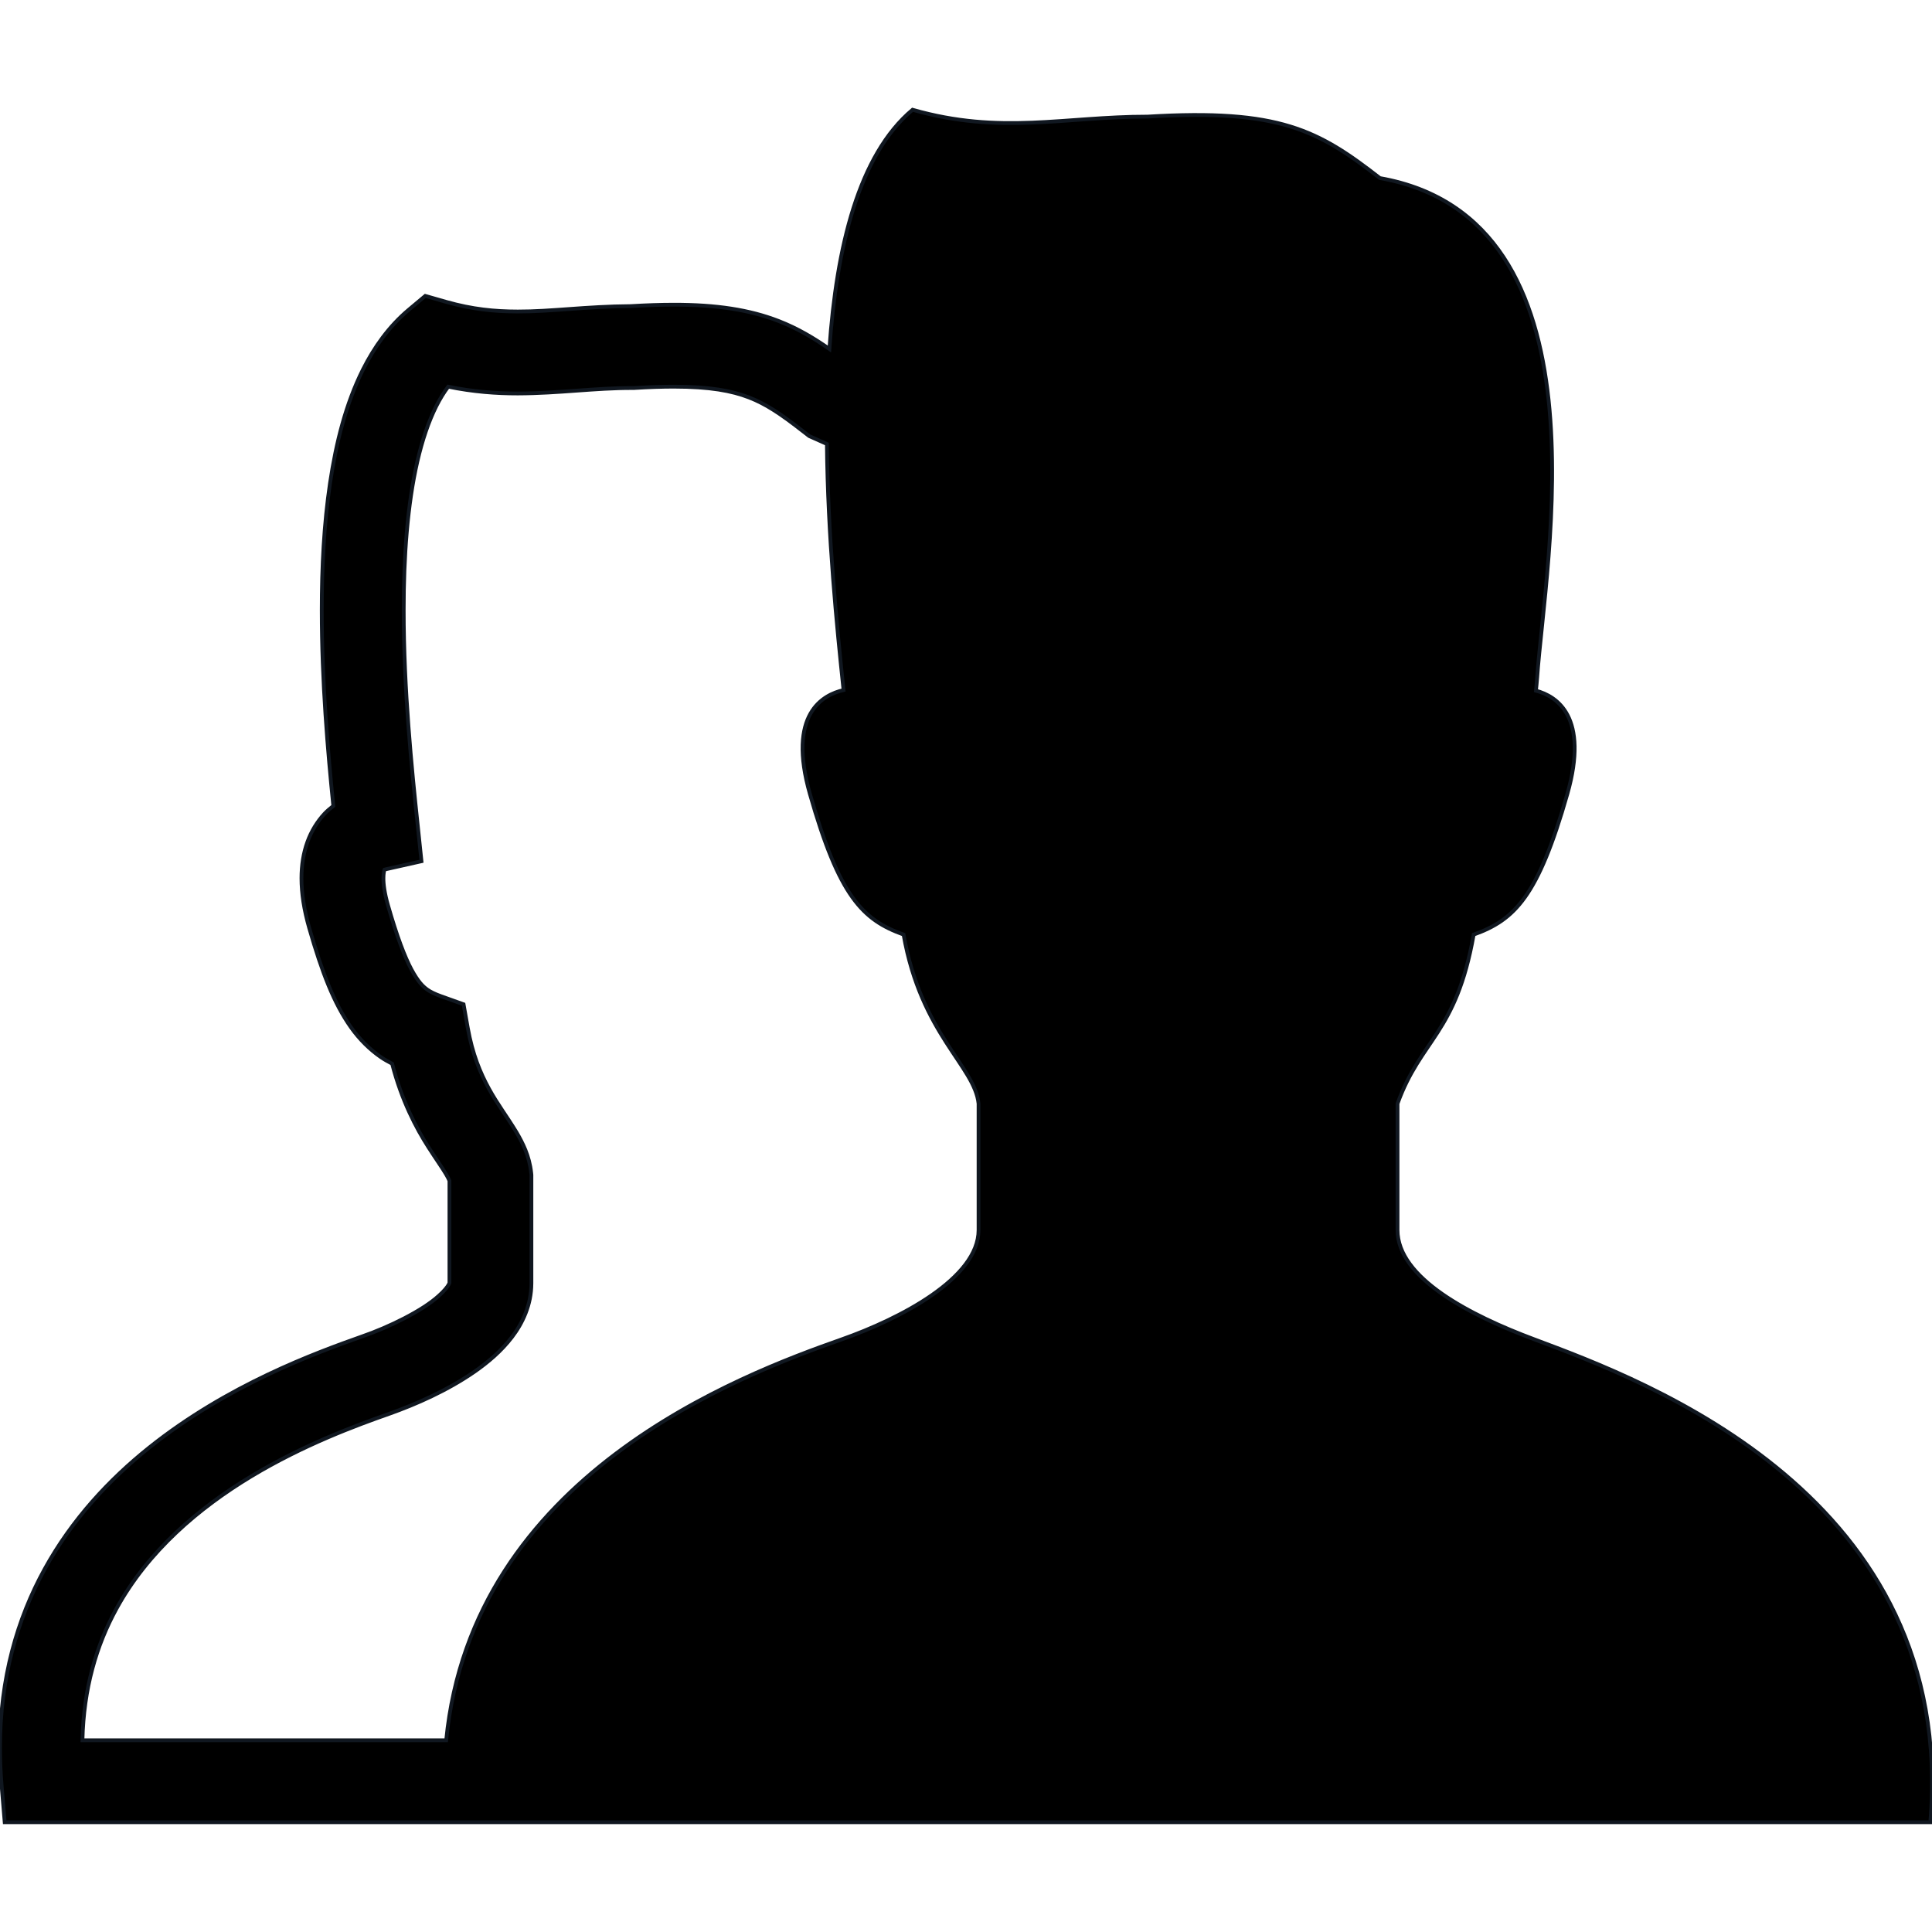 <!DOCTYPE svg PUBLIC "-//W3C//DTD SVG 1.1//EN" "http://www.w3.org/Graphics/SVG/1.1/DTD/svg11.dtd">
<!-- Uploaded to: SVG Repo, www.svgrepo.com, Transformed by: SVG Repo Mixer Tools -->
<svg height="64px" width="64px" version="1.1" id="_x32_" xmlns="http://www.w3.org/2000/svg" xmlns:xlink="http://www.w3.org/1999/xlink" viewBox="0 0 512 512" xml:space="preserve" fill="#101720" stroke="#101720">
<g id="SVGRepo_bgCarrier" stroke-width="0"/>
<g id="SVGRepo_tracerCarrier" stroke-linecap="round" stroke-linejoin="round"/>
<g id="SVGRepo_iconCarrier"> <style type="text/css"> .st0{fill:#000000;} </style> <g> <path class="st0" d="M406.591,354.932c-16.943-6.336-36.233-16.2-36.233-28.963c0-8.45,0-19.007,0-33.489 c6.194-17.19,15.514-18.42,20.181-44.803c10.861-3.882,17.07-10.09,24.819-37.251c5.827-20.443-2.757-25.93-8.315-27.394 c0.113-1.089,0.226-2.185,0.325-3.472c2.093-30.618,19.87-121.503-41.678-132.365c-16.292-12.671-26.63-18.413-61.547-16.292 c-22.104-0.008-38.905,4.872-62.31-1.818C227.578,41.045,221.653,65.503,219.8,92.48c-4.101-2.871-8.414-5.459-13.492-7.425 c-7.707-2.984-16.504-4.32-27.761-4.306c-3.507,0-7.297,0.128-11.398,0.375c-11.766,0.07-21.186,1.463-29.939,1.428 c-6.138-0.006-12.036-0.58-18.965-2.552l-5.544-1.584l-4.426,3.706c-5.176,4.356-9.079,9.836-12.092,15.818 c-4.497,9.002-7.099,19.248-8.725,30.102c-1.612,10.847-2.192,22.316-2.192,33.666c0,18.936,1.612,37.548,3.069,51.874 c-0.778,0.616-1.556,1.231-2.292,2.016c-1.895,2.022-3.535,4.617-4.582,7.552c-1.061,2.935-1.57,6.166-1.57,9.588 c0,4.038,0.679,8.358,2.05,13.174c3.436,11.922,6.548,19.933,11.06,26.333c2.248,3.168,4.95,5.848,7.863,7.863 c1.004,0.708,2.037,1.238,3.055,1.789c2.503,9.708,6.364,17.062,9.687,22.224c1.966,3.069,3.662,5.459,4.597,7.05 c0.466,0.792,0.749,1.372,0.876,1.683l0.029,0.078c0,11.576,0,20.167,0,27.047l-0.198,0.438c-0.325,0.601-1.216,1.747-2.659,3.012 c-4.313,3.939-13.237,8.316-20.365,10.763c-12.204,4.334-35.568,12.805-56.456,29.514c-10.437,8.365-20.308,18.894-27.591,32.11 C4.554,429.003-0.014,444.885,0,463.192c0,3.182,0.142,6.435,0.411,9.765l0.834,9.956h116.886h1.768h391.657 C518.781,396.291,436.021,365.942,406.591,354.932z M259.328,325.969c0,12.763-20.832,23.533-36.233,28.963 c-27.012,9.518-97.964,36.063-104.851,106.258H21.85c0.325-13.802,3.692-25.173,9.023-34.896 c8.373-15.267,21.85-26.701,35.695-35.045c13.845-8.351,27.775-13.484,36.544-16.567c7.155-2.546,15.429-6.174,22.684-11.201 c3.62-2.539,7.042-5.424,9.885-9.143c2.8-3.663,5.134-8.528,5.148-14.256c0-7.106,0-15.981,0-28.157v-0.559l-0.057-0.558 c-0.495-4.54-2.277-7.962-3.889-10.72c-2.503-4.158-5.048-7.438-7.326-11.603c-2.263-4.144-4.342-9.051-5.6-16.123l-1.104-6.215 l-5.94-2.122c-1.739-0.629-2.814-1.167-3.649-1.754c-1.202-0.877-2.39-1.972-4.228-5.352c-1.782-3.338-3.875-8.803-6.208-16.978 c-0.948-3.302-1.23-5.693-1.216-7.206c0-1.294,0.184-1.944,0.268-2.199l0.029-0.07l0.353-0.106l9.433-2.122l-1.004-9.617 c-1.57-14.771-3.719-36.006-3.705-56.915c-0.014-14.128,1.004-28.094,3.62-39.415c1.301-5.664,2.998-10.634,4.993-14.616 c1.004-1.994,2.064-3.72,3.182-5.198c6.576,1.343,12.714,1.803,18.428,1.796c11.059-0.036,20.407-1.471,30.462-1.442h0.325 l0.325-0.021c3.819-0.233,7.199-0.34,10.225-0.34c9.674,0.007,15.387,1.103,19.927,2.85c4.539,1.747,8.528,4.448,14.27,8.931 l1.697,1.315l4.695,2.093c0.227,24.416,2.644,48.452,4.413,65.217c-5.502,1.23-14.977,6.336-8.91,27.549 c7.75,27.16,13.958,33.369,24.82,37.251c4.653,26.383,18.838,34.854,19.87,44.803C259.328,306.962,259.328,317.519,259.328,325.969 z"/> </g> </g>
</svg>
